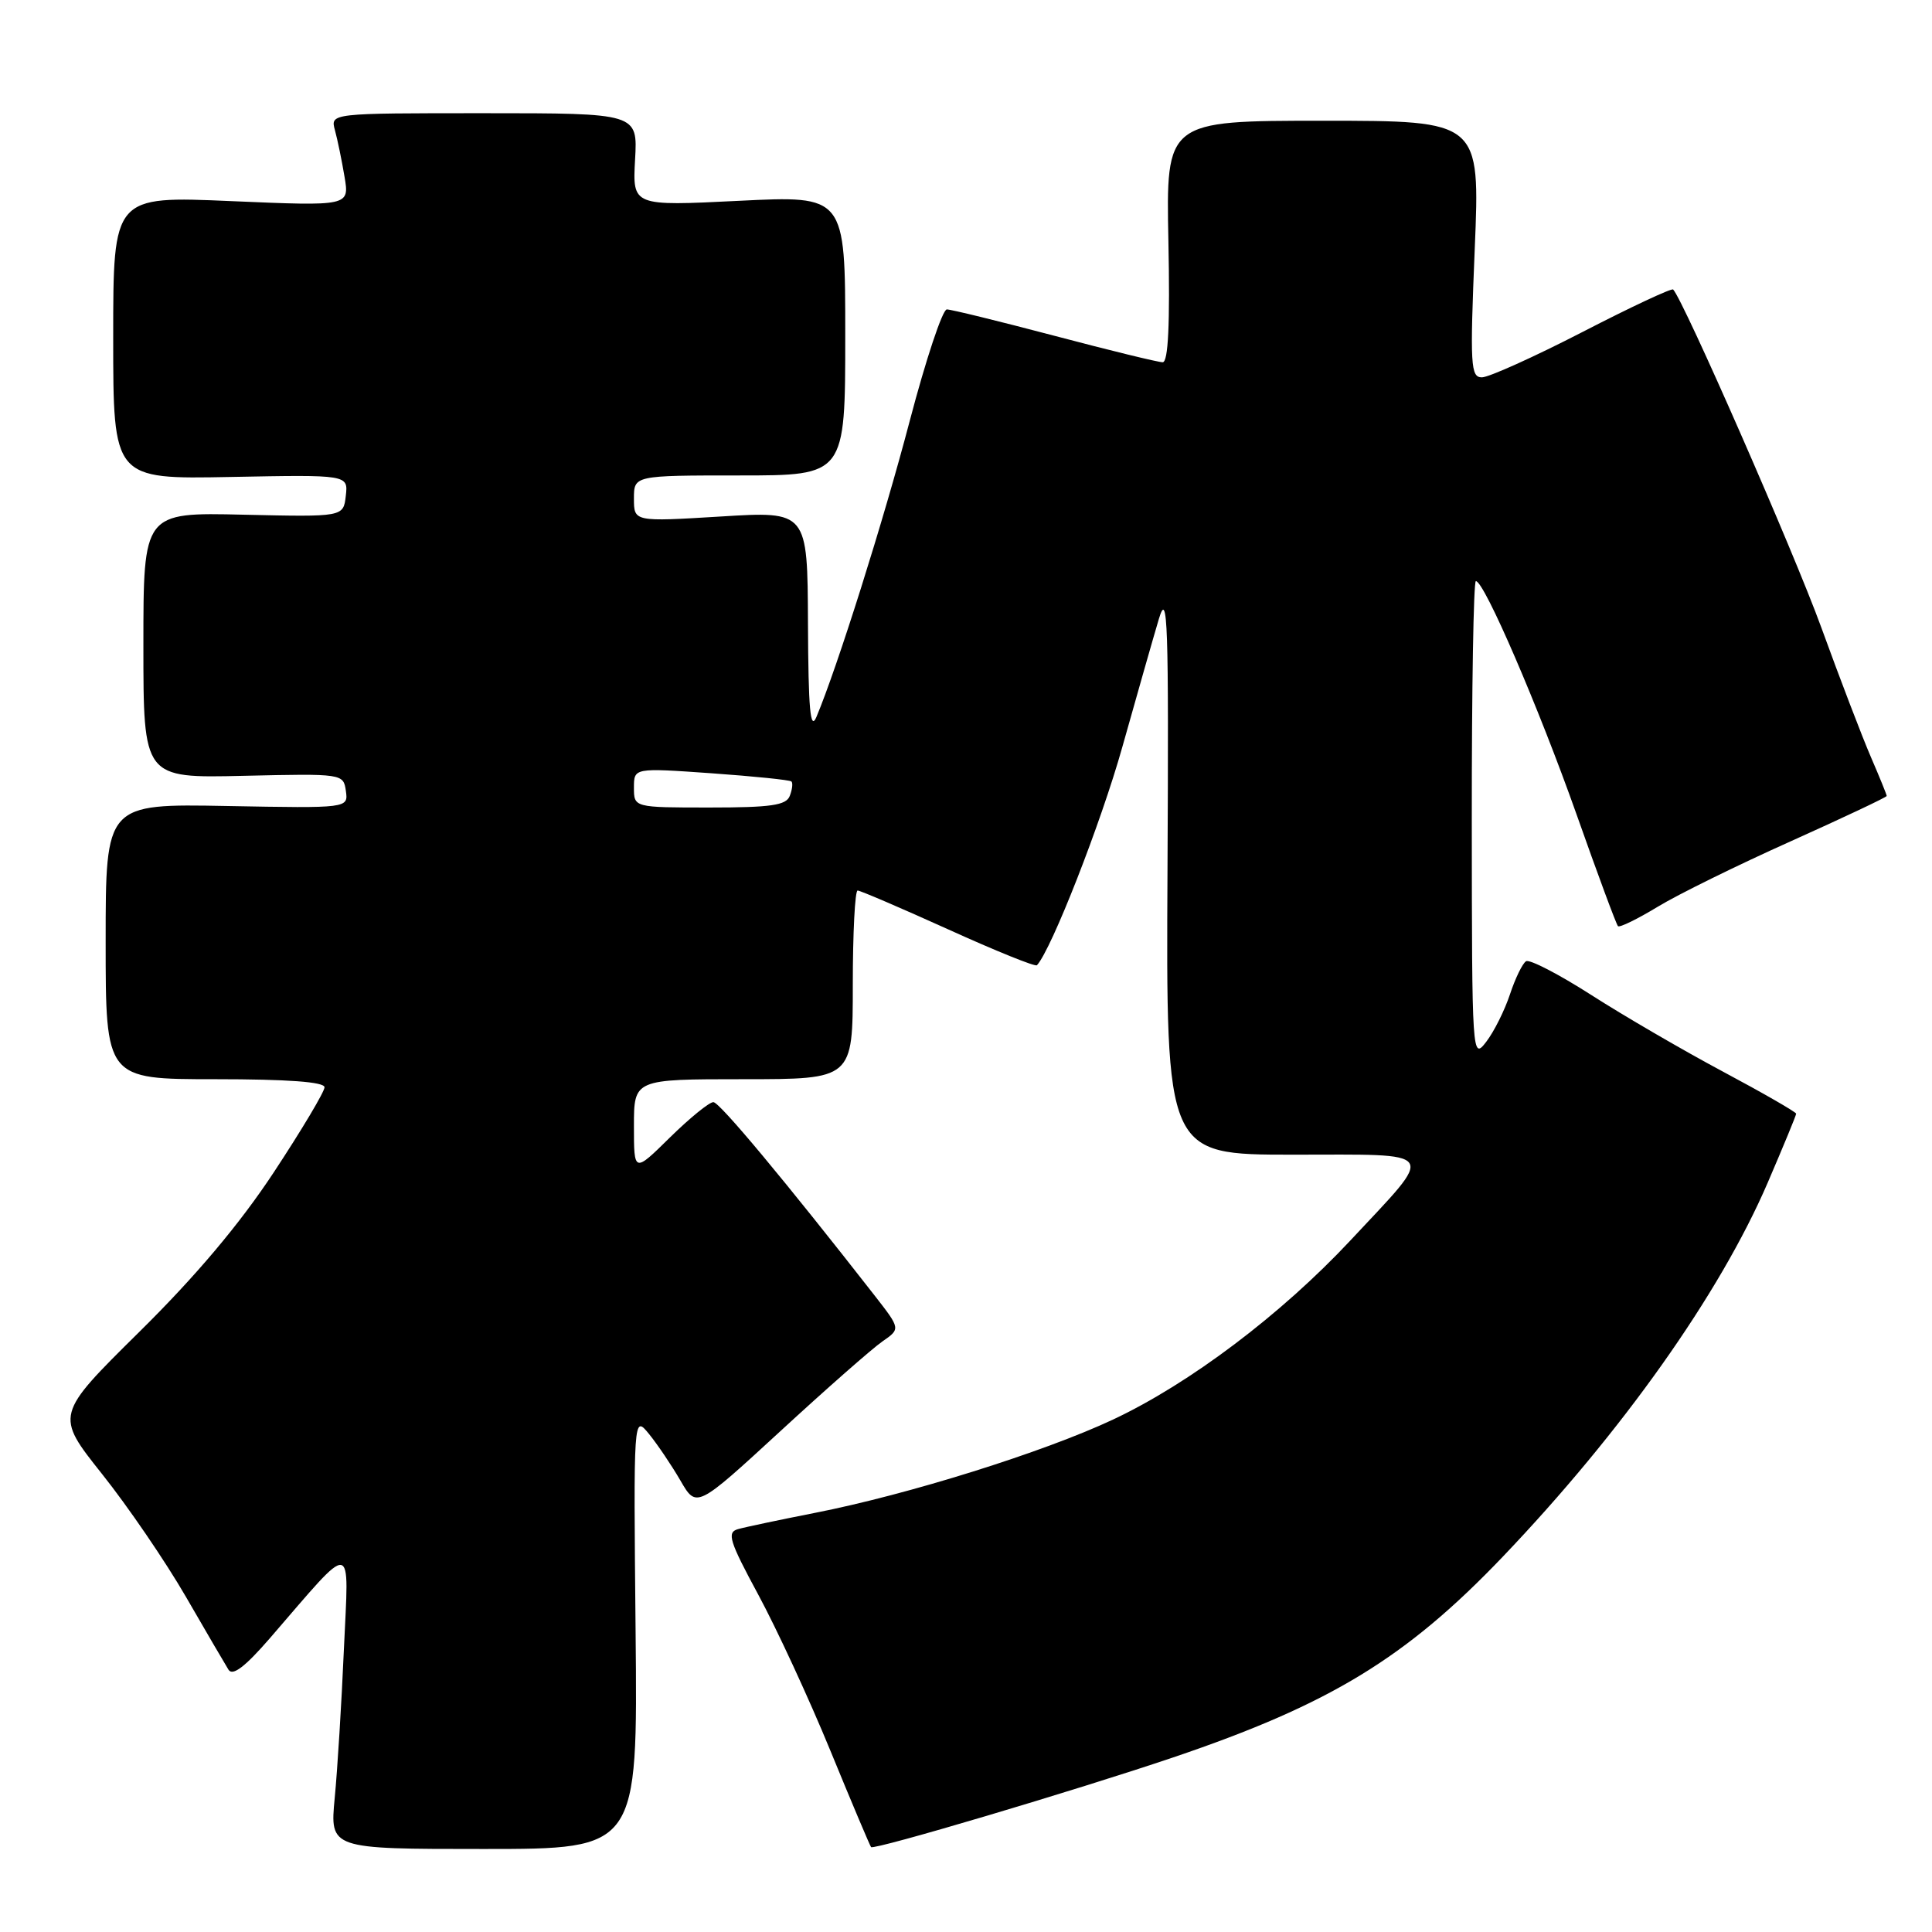 <?xml version="1.0" encoding="UTF-8" standalone="no"?>
<!DOCTYPE svg PUBLIC "-//W3C//DTD SVG 1.1//EN" "http://www.w3.org/Graphics/SVG/1.1/DTD/svg11.dtd" >
<svg xmlns="http://www.w3.org/2000/svg" xmlns:xlink="http://www.w3.org/1999/xlink" version="1.1" viewBox="0 0 256 256">
 <g >
 <path fill="currentColor"
d=" M 84.22 216.25 C 83.94 187.50 83.94 187.50 85.99 190.00 C 87.11 191.38 88.99 194.16 90.16 196.18 C 92.29 199.86 92.29 199.86 103.40 189.64 C 109.50 184.02 115.59 178.67 116.92 177.75 C 119.33 176.08 119.33 176.08 115.92 171.70 C 104.00 156.43 95.37 146.07 94.53 146.04 C 94.00 146.02 91.42 148.12 88.78 150.71 C 84.00 155.42 84.00 155.42 84.00 149.21 C 84.00 143.00 84.00 143.00 98.50 143.00 C 113.00 143.00 113.00 143.00 113.00 130.50 C 113.00 123.62 113.29 118.00 113.64 118.00 C 113.99 118.00 119.39 120.32 125.65 123.15 C 131.91 125.99 137.19 128.13 137.40 127.90 C 139.34 125.78 145.89 109.04 148.70 99.03 C 150.64 92.14 152.82 84.47 153.56 82.00 C 154.73 78.08 154.87 82.36 154.70 115.25 C 154.50 153.00 154.50 153.00 171.29 153.00 C 190.90 153.00 190.33 152.16 178.95 164.35 C 169.79 174.15 157.65 183.32 147.50 188.09 C 138.31 192.41 120.37 198.03 108.00 200.46 C 103.33 201.38 98.72 202.35 97.78 202.62 C 96.28 203.05 96.64 204.20 100.48 211.31 C 102.91 215.81 107.22 225.12 110.04 232.00 C 112.86 238.88 115.29 244.61 115.42 244.75 C 115.83 245.17 142.56 237.23 155.47 232.86 C 176.23 225.83 186.30 219.70 199.13 206.27 C 214.95 189.70 227.87 171.46 234.21 156.76 C 236.29 151.92 238.00 147.79 238.00 147.57 C 238.00 147.36 233.63 144.84 228.29 141.99 C 222.95 139.14 215.09 134.56 210.82 131.82 C 206.55 129.09 202.68 127.08 202.21 127.37 C 201.74 127.66 200.78 129.63 200.08 131.75 C 199.38 133.86 197.97 136.70 196.93 138.05 C 195.07 140.47 195.04 140.05 195.02 108.75 C 195.01 91.29 195.25 77.00 195.56 77.00 C 196.67 77.00 203.87 93.70 208.90 107.91 C 211.70 115.84 214.17 122.50 214.39 122.72 C 214.60 122.94 216.97 121.78 219.64 120.16 C 222.31 118.53 230.24 114.63 237.25 111.49 C 244.26 108.34 250.00 105.63 250.00 105.47 C 250.00 105.30 249.06 102.99 247.91 100.33 C 246.76 97.67 243.80 89.94 241.33 83.14 C 237.64 72.99 223.04 39.71 221.70 38.36 C 221.49 38.16 216.08 40.69 209.67 44.00 C 203.26 47.30 197.27 50.00 196.36 50.00 C 194.86 50.00 194.77 48.44 195.41 33.00 C 196.12 16.00 196.12 16.00 175.31 16.00 C 154.50 16.00 154.50 16.00 154.82 32.00 C 155.04 42.95 154.80 48.00 154.06 48.00 C 153.47 48.00 147.03 46.43 139.74 44.50 C 132.46 42.58 126.03 41.00 125.46 41.00 C 124.89 41.00 122.68 47.64 120.55 55.75 C 117.07 69.01 110.96 88.38 108.18 95.00 C 107.37 96.91 107.11 93.99 107.06 82.61 C 107.00 67.73 107.00 67.73 95.50 68.44 C 84.00 69.14 84.00 69.14 84.00 66.07 C 84.00 63.00 84.00 63.00 98.00 63.00 C 112.00 63.00 112.00 63.00 112.00 44.46 C 112.00 25.91 112.00 25.91 97.90 26.61 C 83.81 27.31 83.81 27.31 84.15 21.15 C 84.50 15.00 84.50 15.00 64.13 15.00 C 43.77 15.00 43.77 15.00 44.38 17.25 C 44.72 18.49 45.29 21.26 45.65 23.41 C 46.31 27.32 46.31 27.32 30.65 26.65 C 15.00 25.97 15.00 25.97 15.00 44.74 C 15.00 63.50 15.00 63.50 30.57 63.20 C 46.14 62.90 46.14 62.90 45.82 65.70 C 45.50 68.50 45.50 68.50 32.25 68.20 C 19.00 67.89 19.00 67.89 19.00 85.50 C 19.00 103.11 19.00 103.11 32.25 102.80 C 45.42 102.50 45.50 102.51 45.83 104.80 C 46.15 107.10 46.15 107.10 30.07 106.80 C 14.00 106.50 14.00 106.50 14.00 124.75 C 14.00 143.00 14.00 143.00 28.50 143.00 C 38.14 143.00 43.00 143.36 43.00 144.07 C 43.00 144.66 39.98 149.72 36.29 155.32 C 31.76 162.19 25.96 169.08 18.44 176.50 C 7.31 187.50 7.31 187.50 13.52 195.31 C 16.94 199.60 21.93 206.91 24.62 211.56 C 27.30 216.20 29.85 220.56 30.28 221.25 C 30.83 222.12 32.49 220.85 35.78 217.05 C 47.10 203.96 46.23 203.83 45.57 218.50 C 45.26 225.65 44.71 234.54 44.35 238.25 C 43.71 245.00 43.71 245.00 64.11 245.00 C 84.50 245.00 84.50 245.00 84.22 216.25 Z  M 84.00 104.37 C 84.00 101.74 84.00 101.74 94.25 102.46 C 99.89 102.86 104.67 103.35 104.87 103.55 C 105.08 103.75 104.98 104.61 104.65 105.46 C 104.18 106.71 102.15 107.00 94.03 107.00 C 84.00 107.00 84.00 107.00 84.00 104.37 Z "/>
</g>
</svg>